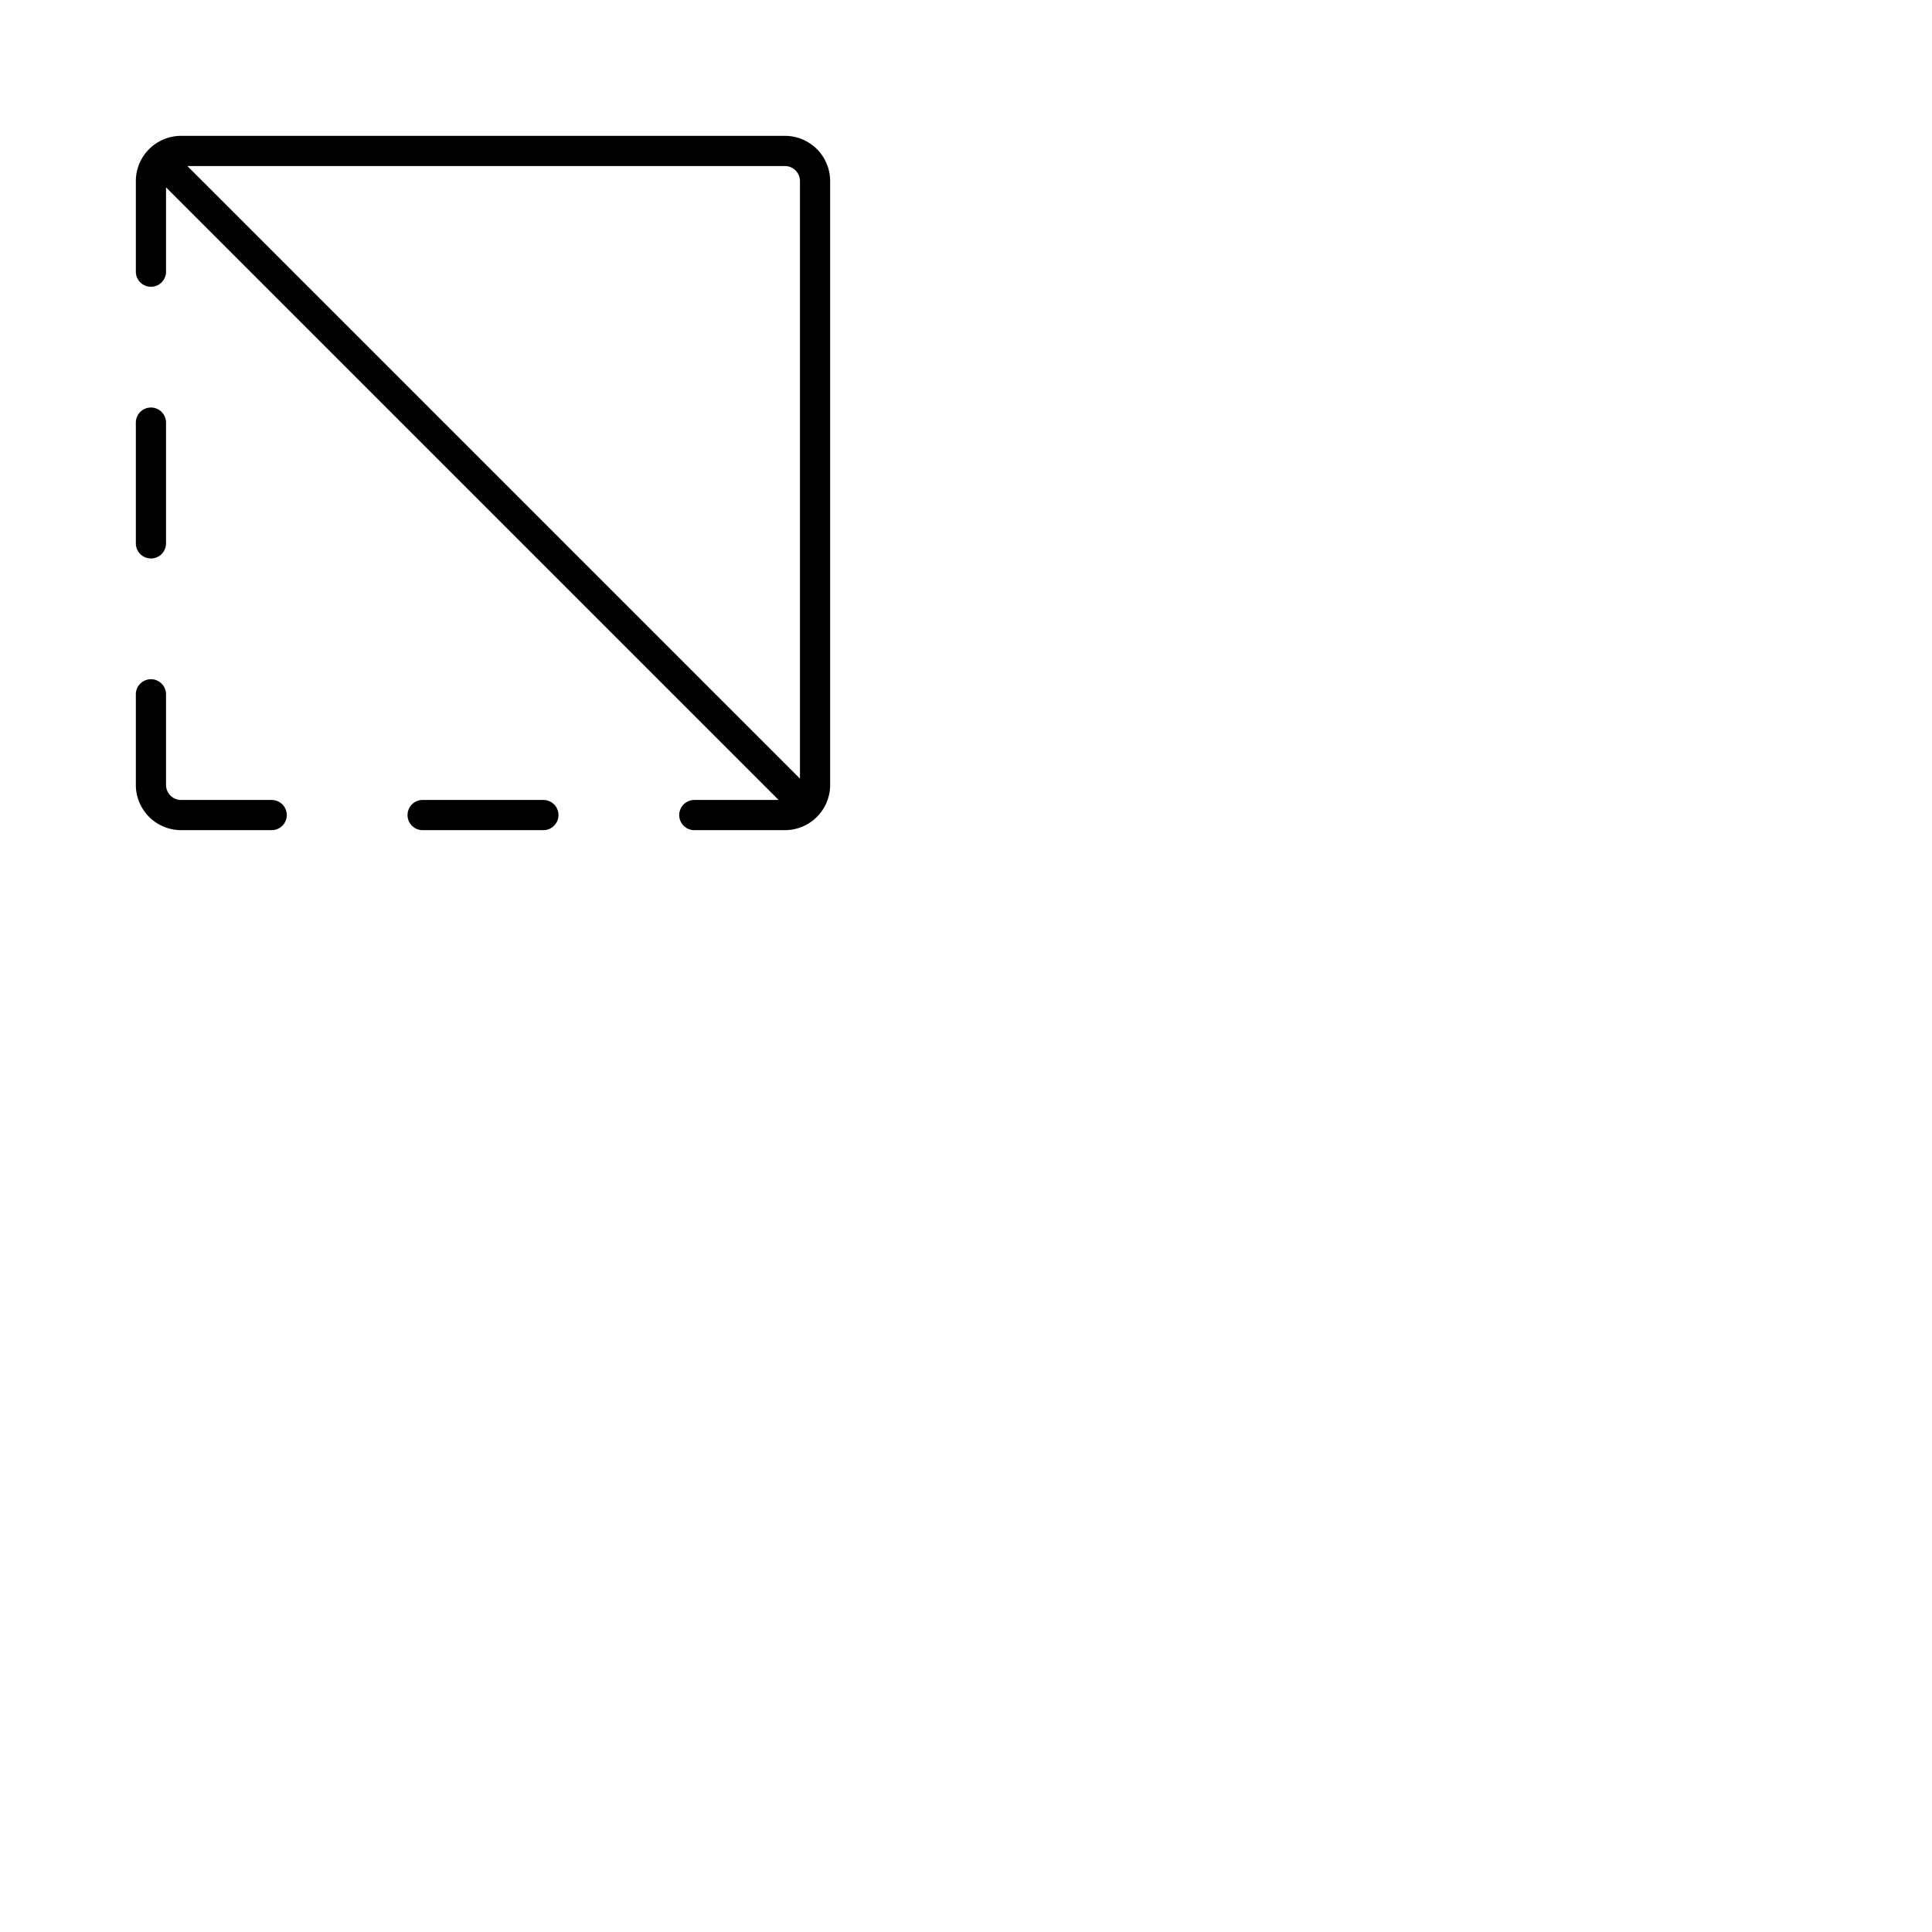 <svg xmlns="http://www.w3.org/2000/svg" version="1.1" viewBox="0 0 512 512" fill="currentColor"><path fill="currentColor" d="M148 216a4 4 0 0 1-4 4h-32a4 4 0 0 1 0-8h32a4 4 0 0 1 4 4M40 148a4 4 0 0 0 4-4v-32a4 4 0 0 0-8 0v32a4 4 0 0 0 4 4m32 64H48a4 4 0 0 1-4-4v-24a4 4 0 0 0-8 0v24a12 12 0 0 0 12 12h24a4 4 0 0 0 0-8M220 48v160a12 12 0 0 1-12 12h-24a4 4 0 0 1 0-8h22.34L44 49.66V72a4 4 0 0 1-8 0V48a12 12 0 0 1 12-12h160a12 12 0 0 1 12 12m-12-4H49.66L212 206.34V48a4 4 0 0 0-4-4"/></svg>